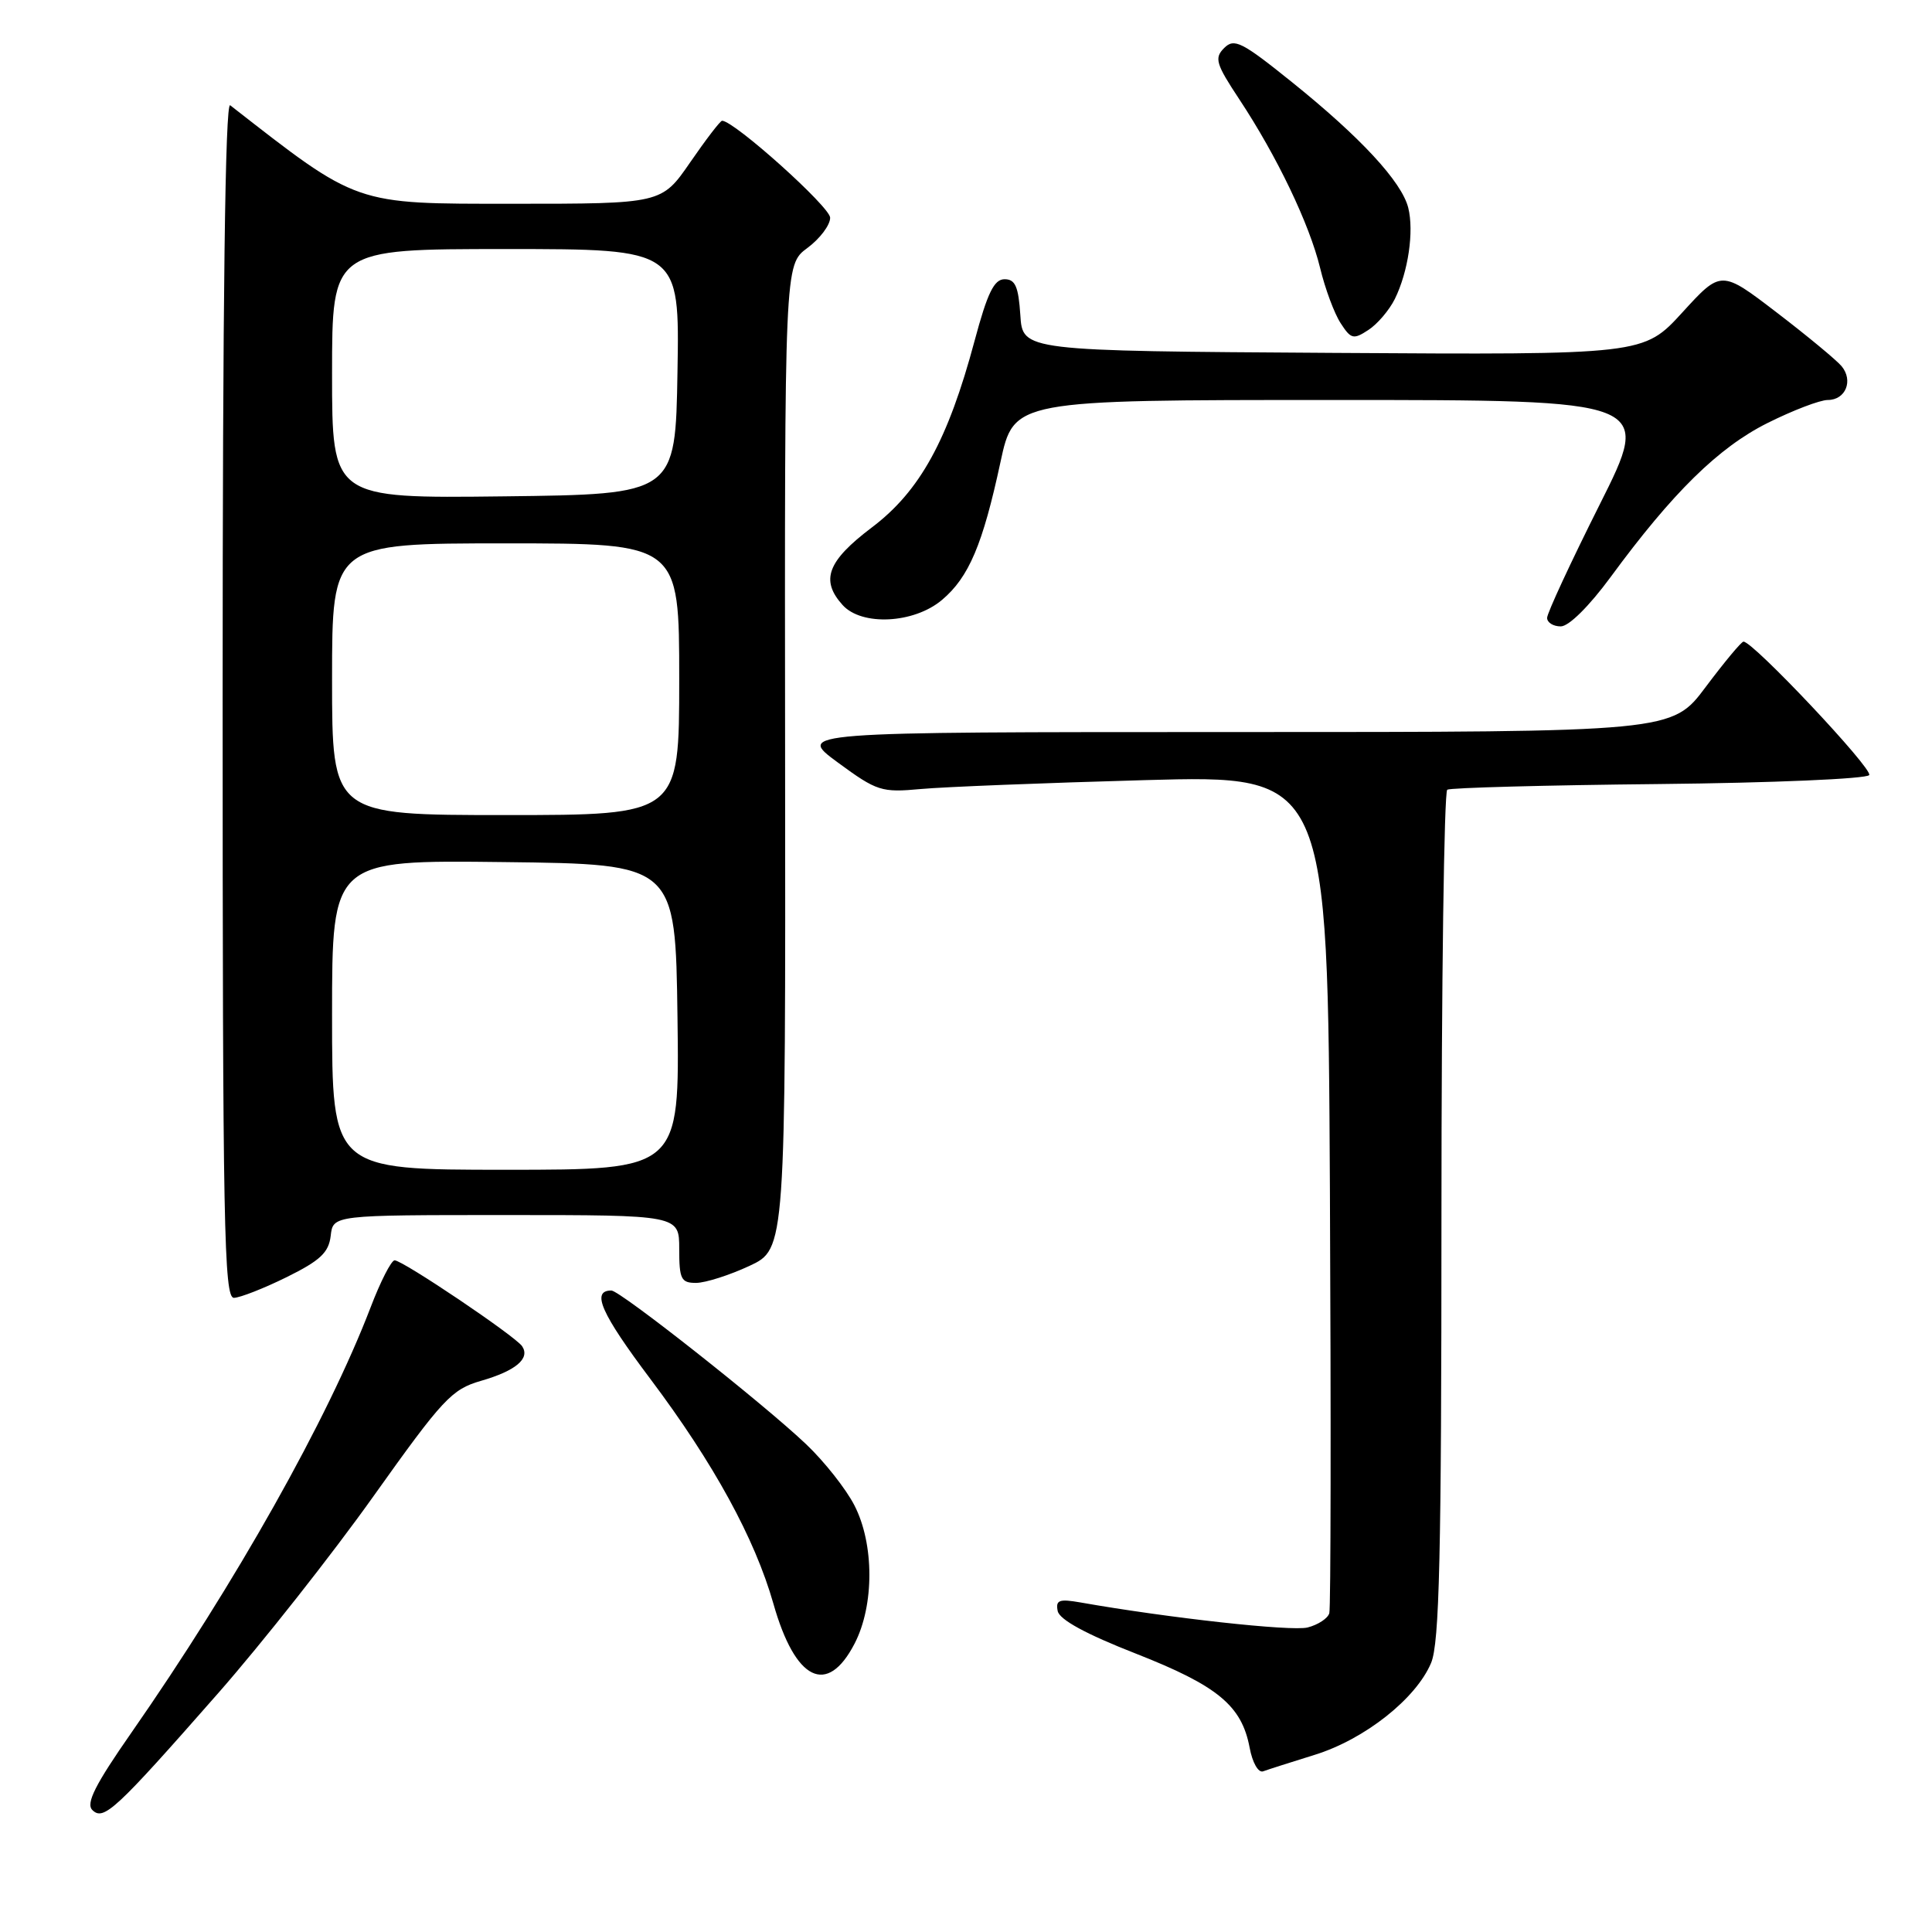 <?xml version="1.0" encoding="UTF-8" standalone="no"?>
<!DOCTYPE svg PUBLIC "-//W3C//DTD SVG 1.1//EN" "http://www.w3.org/Graphics/SVG/1.1/DTD/svg11.dtd" >
<svg xmlns="http://www.w3.org/2000/svg" xmlns:xlink="http://www.w3.org/1999/xlink" version="1.1" viewBox="0 0 256 256">
 <g >
 <path fill="currentColor"
d=" M 28.87 224.40 C 34.72 217.74 44.00 205.97 49.50 198.24 C 58.67 185.36 59.85 184.09 63.73 182.97 C 68.34 181.64 70.27 180.02 69.19 178.39 C 68.32 177.07 53.37 167.00 52.29 167.00 C 51.85 167.00 50.41 169.81 49.10 173.25 C 43.42 188.07 31.24 209.73 17.41 229.59 C 12.62 236.46 11.36 238.96 12.23 239.83 C 13.72 241.32 15.28 239.87 28.87 224.40 Z  M 174.22 232.52 C 180.83 230.47 187.65 225.07 189.63 220.34 C 190.73 217.70 191.00 206.22 191.00 161.09 C 191.00 130.31 191.35 104.90 191.77 104.64 C 192.20 104.38 204.83 104.04 219.84 103.89 C 234.84 103.74 247.37 103.20 247.68 102.70 C 248.19 101.88 232.26 84.97 231.02 85.02 C 230.73 85.03 228.49 87.73 226.02 91.02 C 221.55 97.00 221.55 97.00 163.54 97.00 C 105.53 97.00 105.53 97.00 111.01 101.03 C 116.20 104.84 116.80 105.03 122.00 104.55 C 125.03 104.27 138.40 103.74 151.72 103.37 C 175.93 102.70 175.93 102.70 176.22 157.60 C 176.37 187.80 176.34 213.07 176.14 213.76 C 175.94 214.45 174.64 215.30 173.26 215.65 C 171.12 216.19 154.75 214.38 143.15 212.33 C 140.34 211.84 139.86 212.02 140.15 213.47 C 140.38 214.61 143.88 216.52 150.50 219.11 C 161.35 223.37 164.53 226.00 165.58 231.56 C 165.95 233.57 166.74 234.94 167.37 234.71 C 167.99 234.48 171.07 233.50 174.22 232.52 Z  M 113.24 217.78 C 115.86 212.71 115.85 204.58 113.21 199.46 C 112.09 197.28 109.22 193.65 106.83 191.38 C 101.21 186.03 82.16 171.00 81.01 171.00 C 78.30 171.00 79.63 174.01 86.20 182.75 C 94.58 193.91 100.02 203.86 102.48 212.50 C 105.38 222.73 109.61 224.80 113.24 217.78 Z  M 38.00 169.22 C 42.43 167.03 43.56 165.97 43.82 163.75 C 44.13 161.00 44.13 161.00 67.07 161.00 C 90.00 161.00 90.00 161.00 90.00 165.50 C 90.00 169.50 90.25 170.00 92.25 169.99 C 93.49 169.98 96.66 168.97 99.30 167.74 C 104.10 165.50 104.10 165.50 104.03 100.30 C 103.96 35.09 103.96 35.09 106.98 32.86 C 108.64 31.63 110.00 29.83 110.00 28.85 C 110.00 27.42 97.27 16.00 95.68 16.00 C 95.44 16.00 93.54 18.48 91.46 21.50 C 87.67 27.00 87.67 27.00 67.92 27.00 C 46.82 27.00 47.57 27.26 30.50 13.95 C 29.84 13.43 29.50 39.79 29.50 92.58 C 29.50 162.52 29.68 172.00 31.00 171.97 C 31.82 171.95 34.98 170.71 38.00 169.22 Z  M 213.41 76.47 C 221.64 65.26 227.71 59.30 234.21 56.05 C 237.57 54.37 241.16 53.00 242.19 53.00 C 244.56 53.00 245.60 50.43 244.02 48.52 C 243.35 47.72 239.49 44.52 235.44 41.42 C 228.06 35.77 228.06 35.77 222.92 41.40 C 217.78 47.02 217.78 47.02 176.64 46.76 C 135.50 46.50 135.50 46.50 135.20 41.75 C 134.95 37.97 134.53 37.00 133.11 37.00 C 131.72 37.00 130.84 38.81 129.14 45.15 C 125.61 58.33 121.89 65.09 115.51 69.90 C 109.63 74.35 108.68 76.88 111.65 80.17 C 114.19 82.98 121.10 82.63 124.81 79.50 C 128.38 76.50 130.22 72.15 132.57 61.22 C 134.34 53.00 134.34 53.00 176.63 53.00 C 218.92 53.00 218.92 53.00 211.96 66.87 C 208.13 74.50 205.00 81.25 205.00 81.87 C 205.00 82.49 205.81 83.00 206.81 83.00 C 207.88 83.00 210.57 80.33 213.41 76.47 Z  M 184.82 39.62 C 186.60 36.01 187.38 30.66 186.60 27.53 C 185.73 24.08 180.29 18.20 171.20 10.89 C 164.54 5.53 163.54 5.03 162.21 6.36 C 160.88 7.69 161.10 8.45 164.23 13.18 C 169.21 20.72 173.50 29.67 174.92 35.50 C 175.58 38.25 176.81 41.55 177.64 42.82 C 179.01 44.94 179.34 45.02 181.32 43.72 C 182.52 42.94 184.09 41.09 184.82 39.62 Z  M 44.00 134.48 C 44.00 113.96 44.00 113.96 66.75 114.23 C 89.50 114.50 89.50 114.50 89.77 134.75 C 90.04 155.00 90.04 155.00 67.02 155.00 C 44.00 155.00 44.00 155.00 44.00 134.48 Z  M 44.00 90.00 C 44.00 72.00 44.00 72.00 67.00 72.00 C 90.00 72.00 90.00 72.00 90.00 90.00 C 90.00 108.00 90.00 108.00 67.00 108.00 C 44.00 108.00 44.00 108.00 44.00 90.00 Z  M 44.00 49.52 C 44.00 33.00 44.00 33.00 67.02 33.00 C 90.05 33.00 90.05 33.00 89.77 49.25 C 89.50 65.50 89.50 65.50 66.75 65.77 C 44.00 66.04 44.00 66.04 44.00 49.52 Z "/>
</g>
</svg>